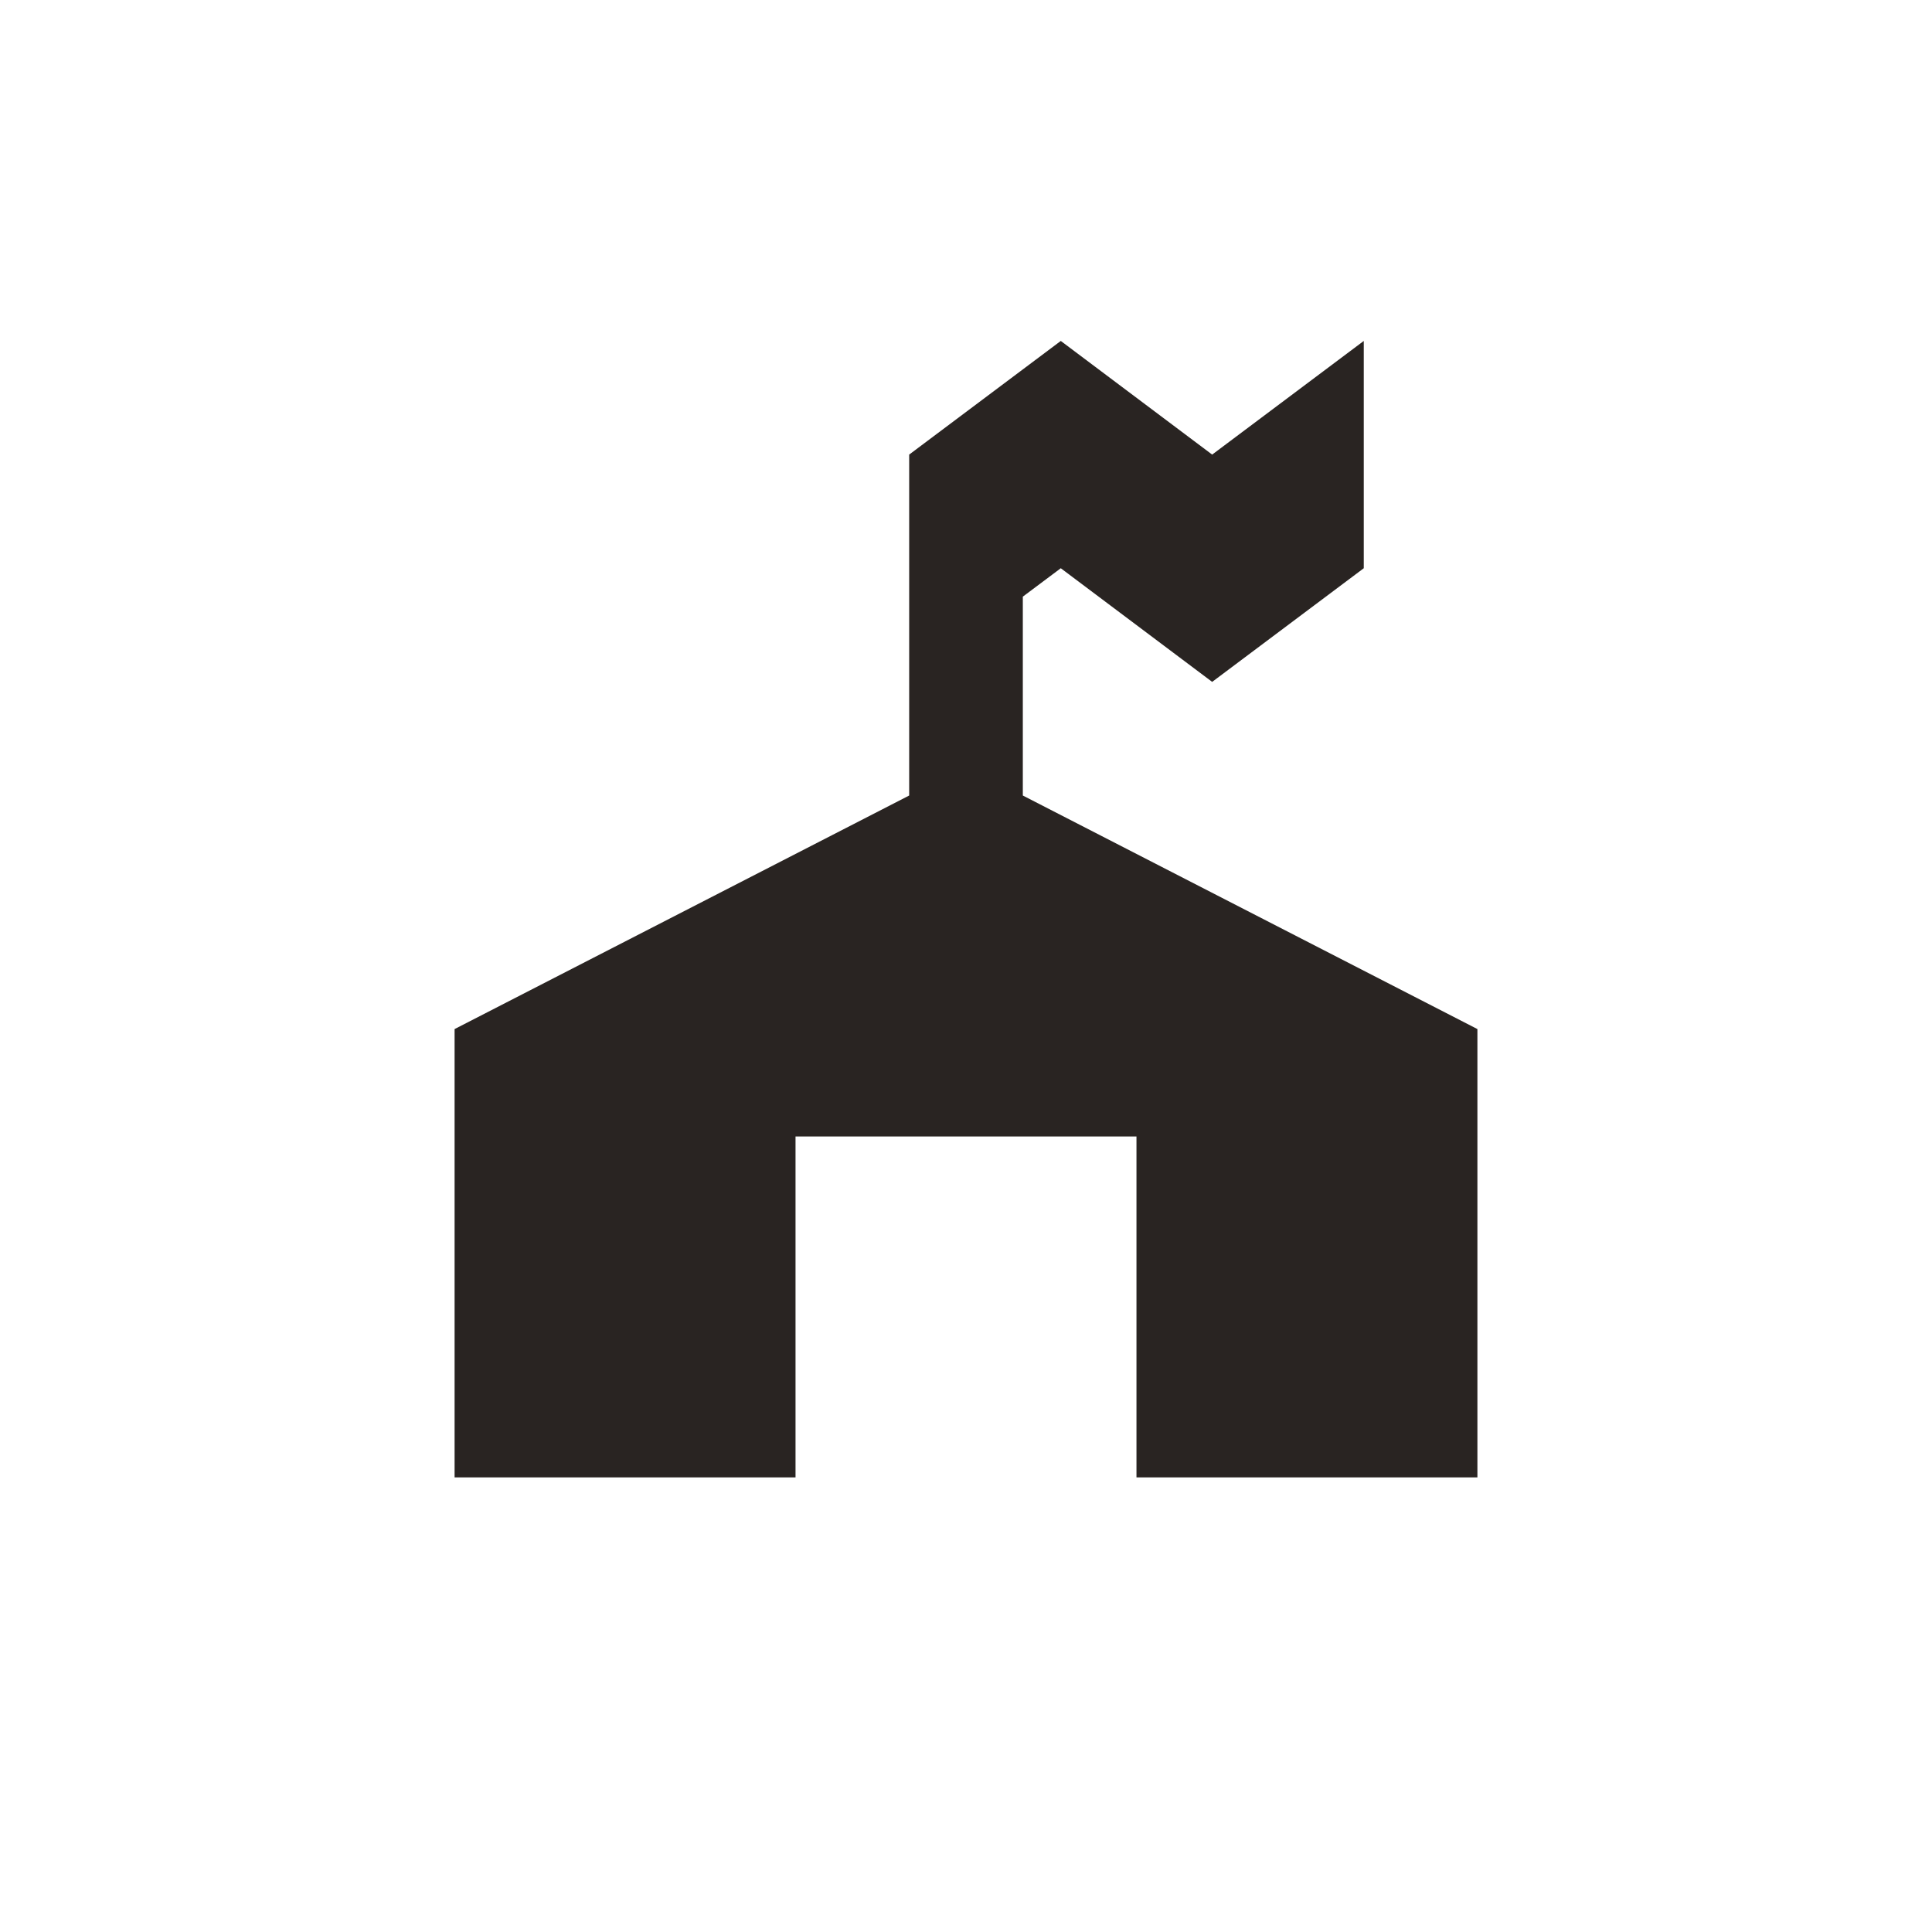 <svg xmlns="http://www.w3.org/2000/svg" viewBox="0 0 17 17" height="17" width="17"><title>ranger_station_11.svg</title><rect fill="none" x="0" y="0" width="17" height="17"></rect><path fill="#292422" transform="translate(3 3)" d="M6.334,0L5,1v3L1,6.055V10h3V7
	h3v3h3V6.055L6,4V2.25L6.334,2l1.332,1L9,2V0L7.666,1L6.334,0z"></path></svg>
